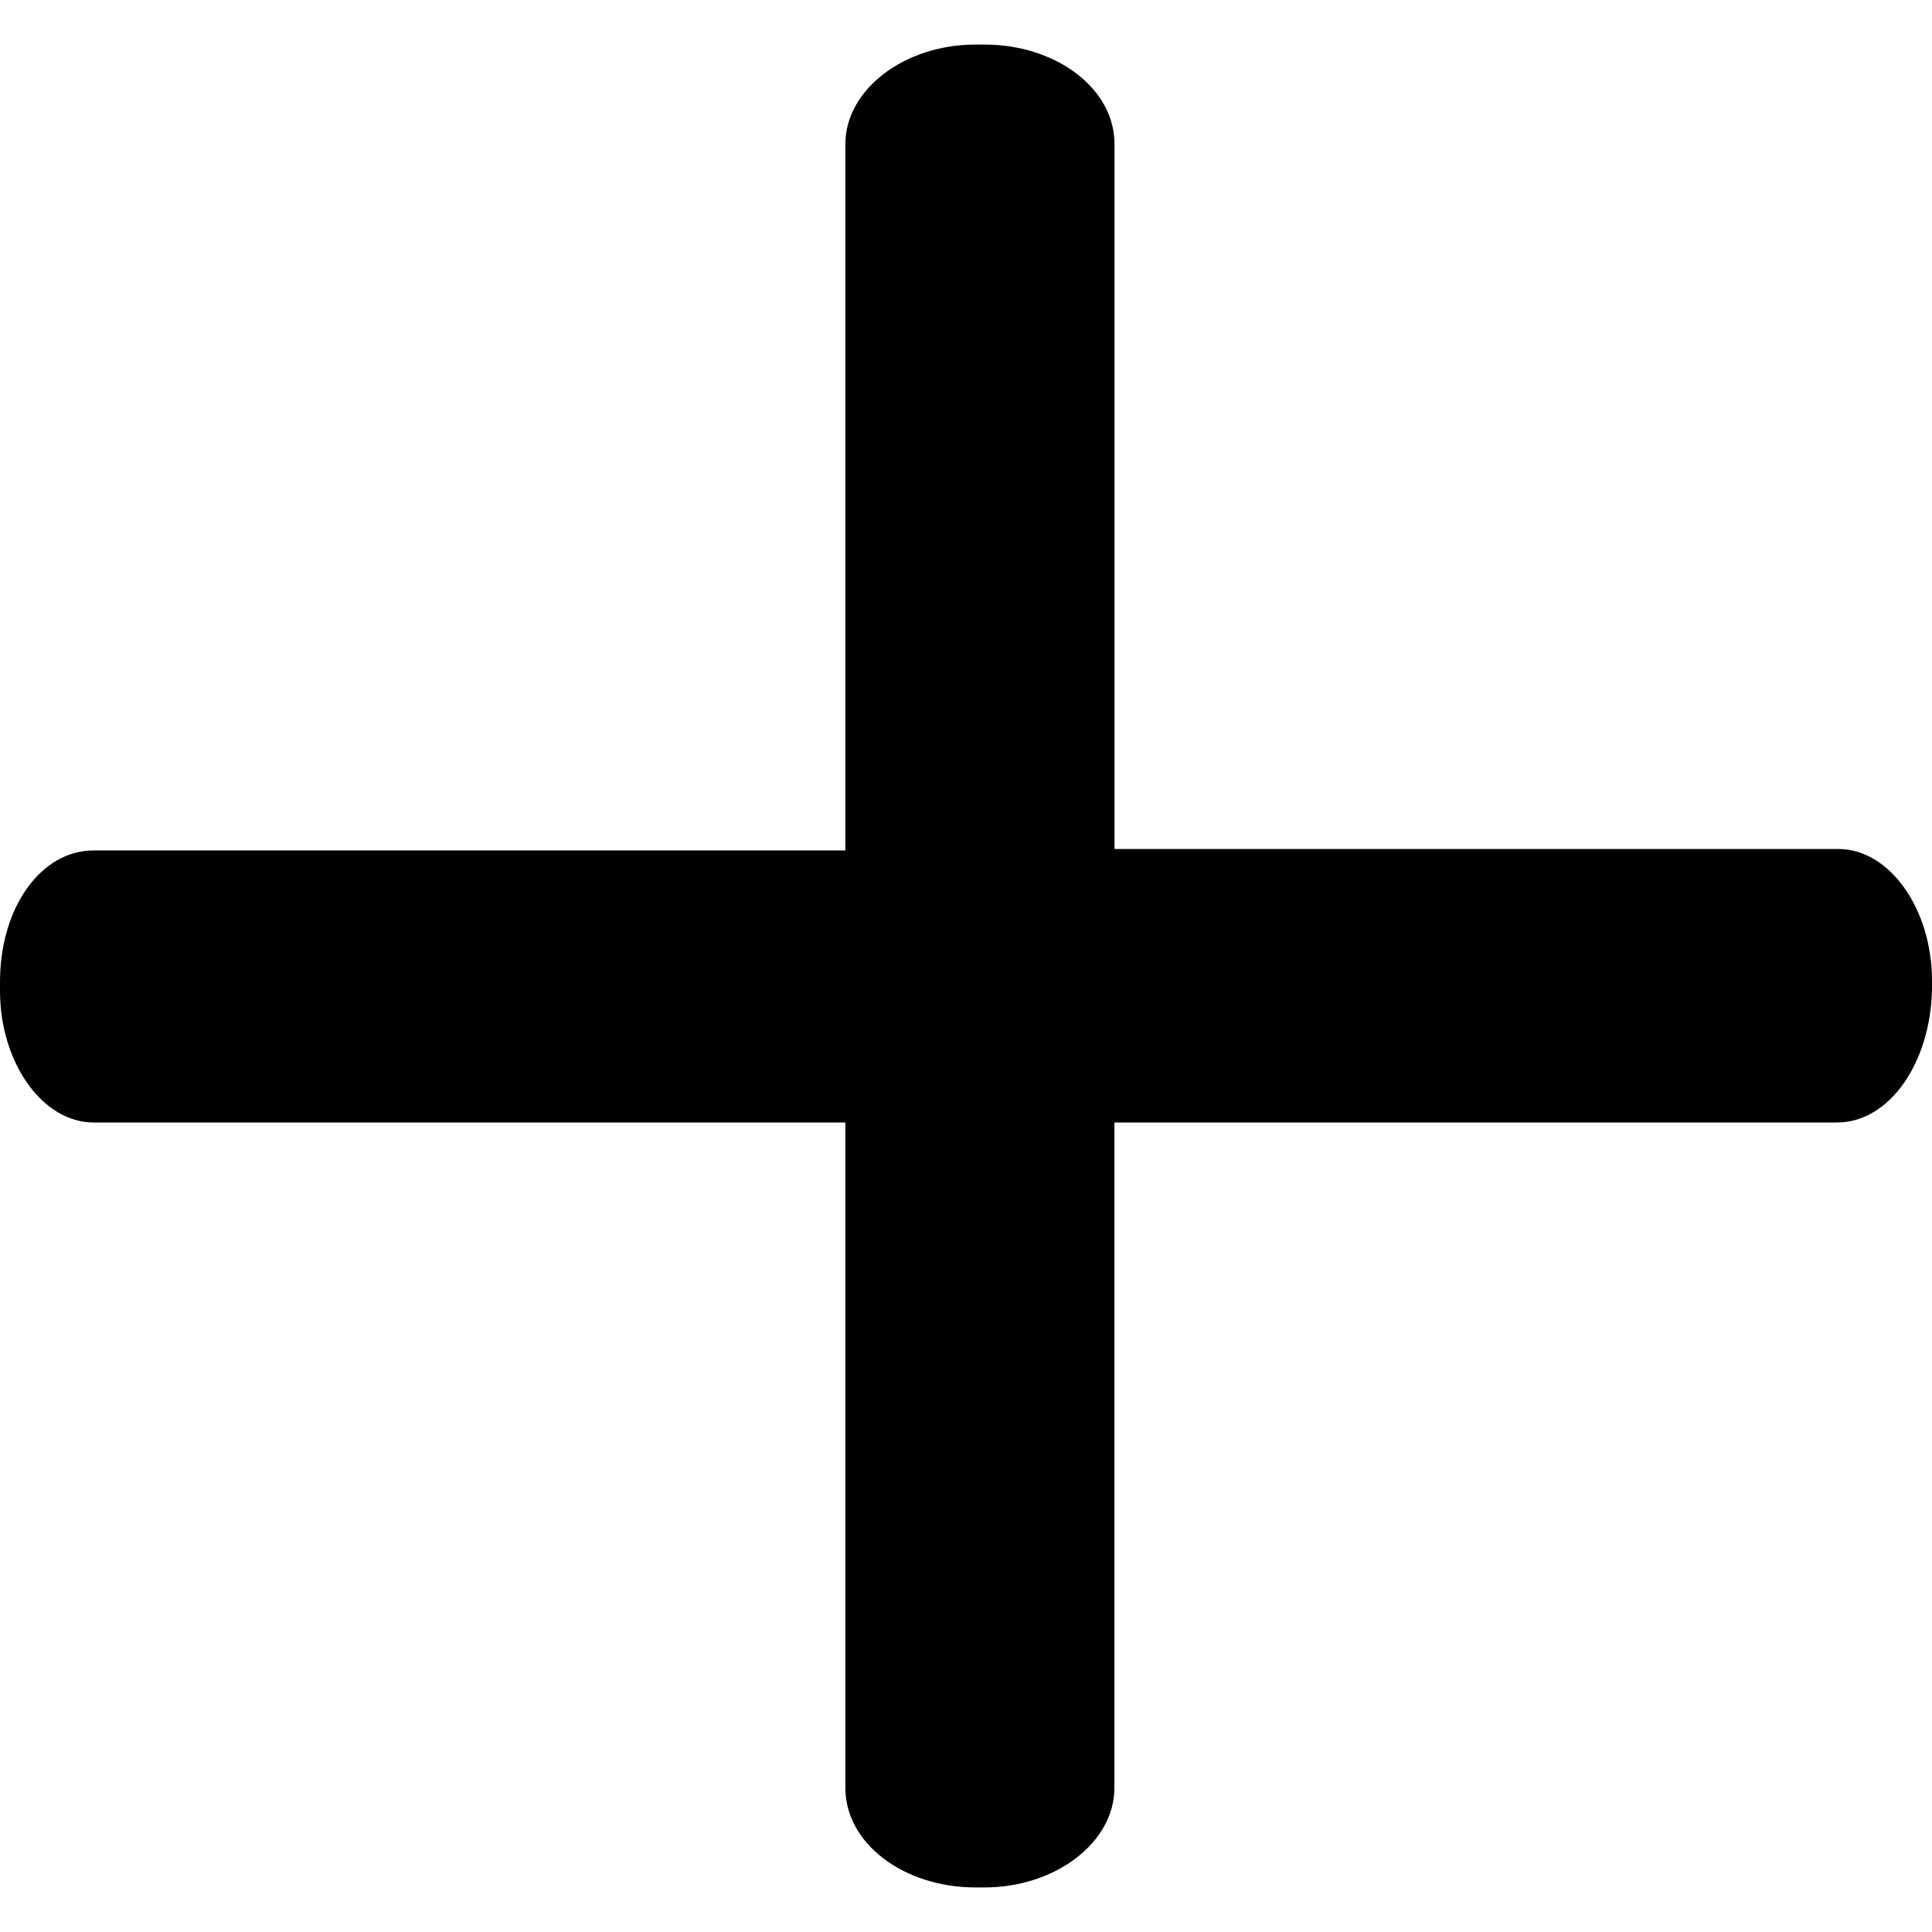 <?xml version="1.0" encoding="iso-8859-1"?>
<!-- Generator: Adobe Illustrator 19.2.1, SVG Export Plug-In . SVG Version: 6.00 Build 0)  -->
<svg version="1.1" id="Layer_1" xmlns="http://www.w3.org/2000/svg" xmlns:xlink="http://www.w3.org/1999/xlink" x="0px" y="0px"
	 viewBox="0 0 16 16" style="enable-background:new 0 0 16 16;" xml:space="preserve">
<path d="M15.213,9.296H9.229v5.511c0,0.448-0.484,0.824-1.078,0.824H8.079c-0.593,0-1.078-0.363-1.078-0.824V9.296H0.775
	C0.351,9.296,0,8.799,0,8.206V8.133c0-0.618,0.339-1.09,0.775-1.09h6.226v-5.85c0-0.448,0.484-0.824,1.078-0.824h0.073
	c0.593,0,1.078,0.363,1.078,0.824v5.838h5.995c0.424,0,0.775,0.497,0.775,1.09v0.073C15.988,8.799,15.649,9.296,15.213,9.296
	L15.213,9.296z"/>
</svg>
